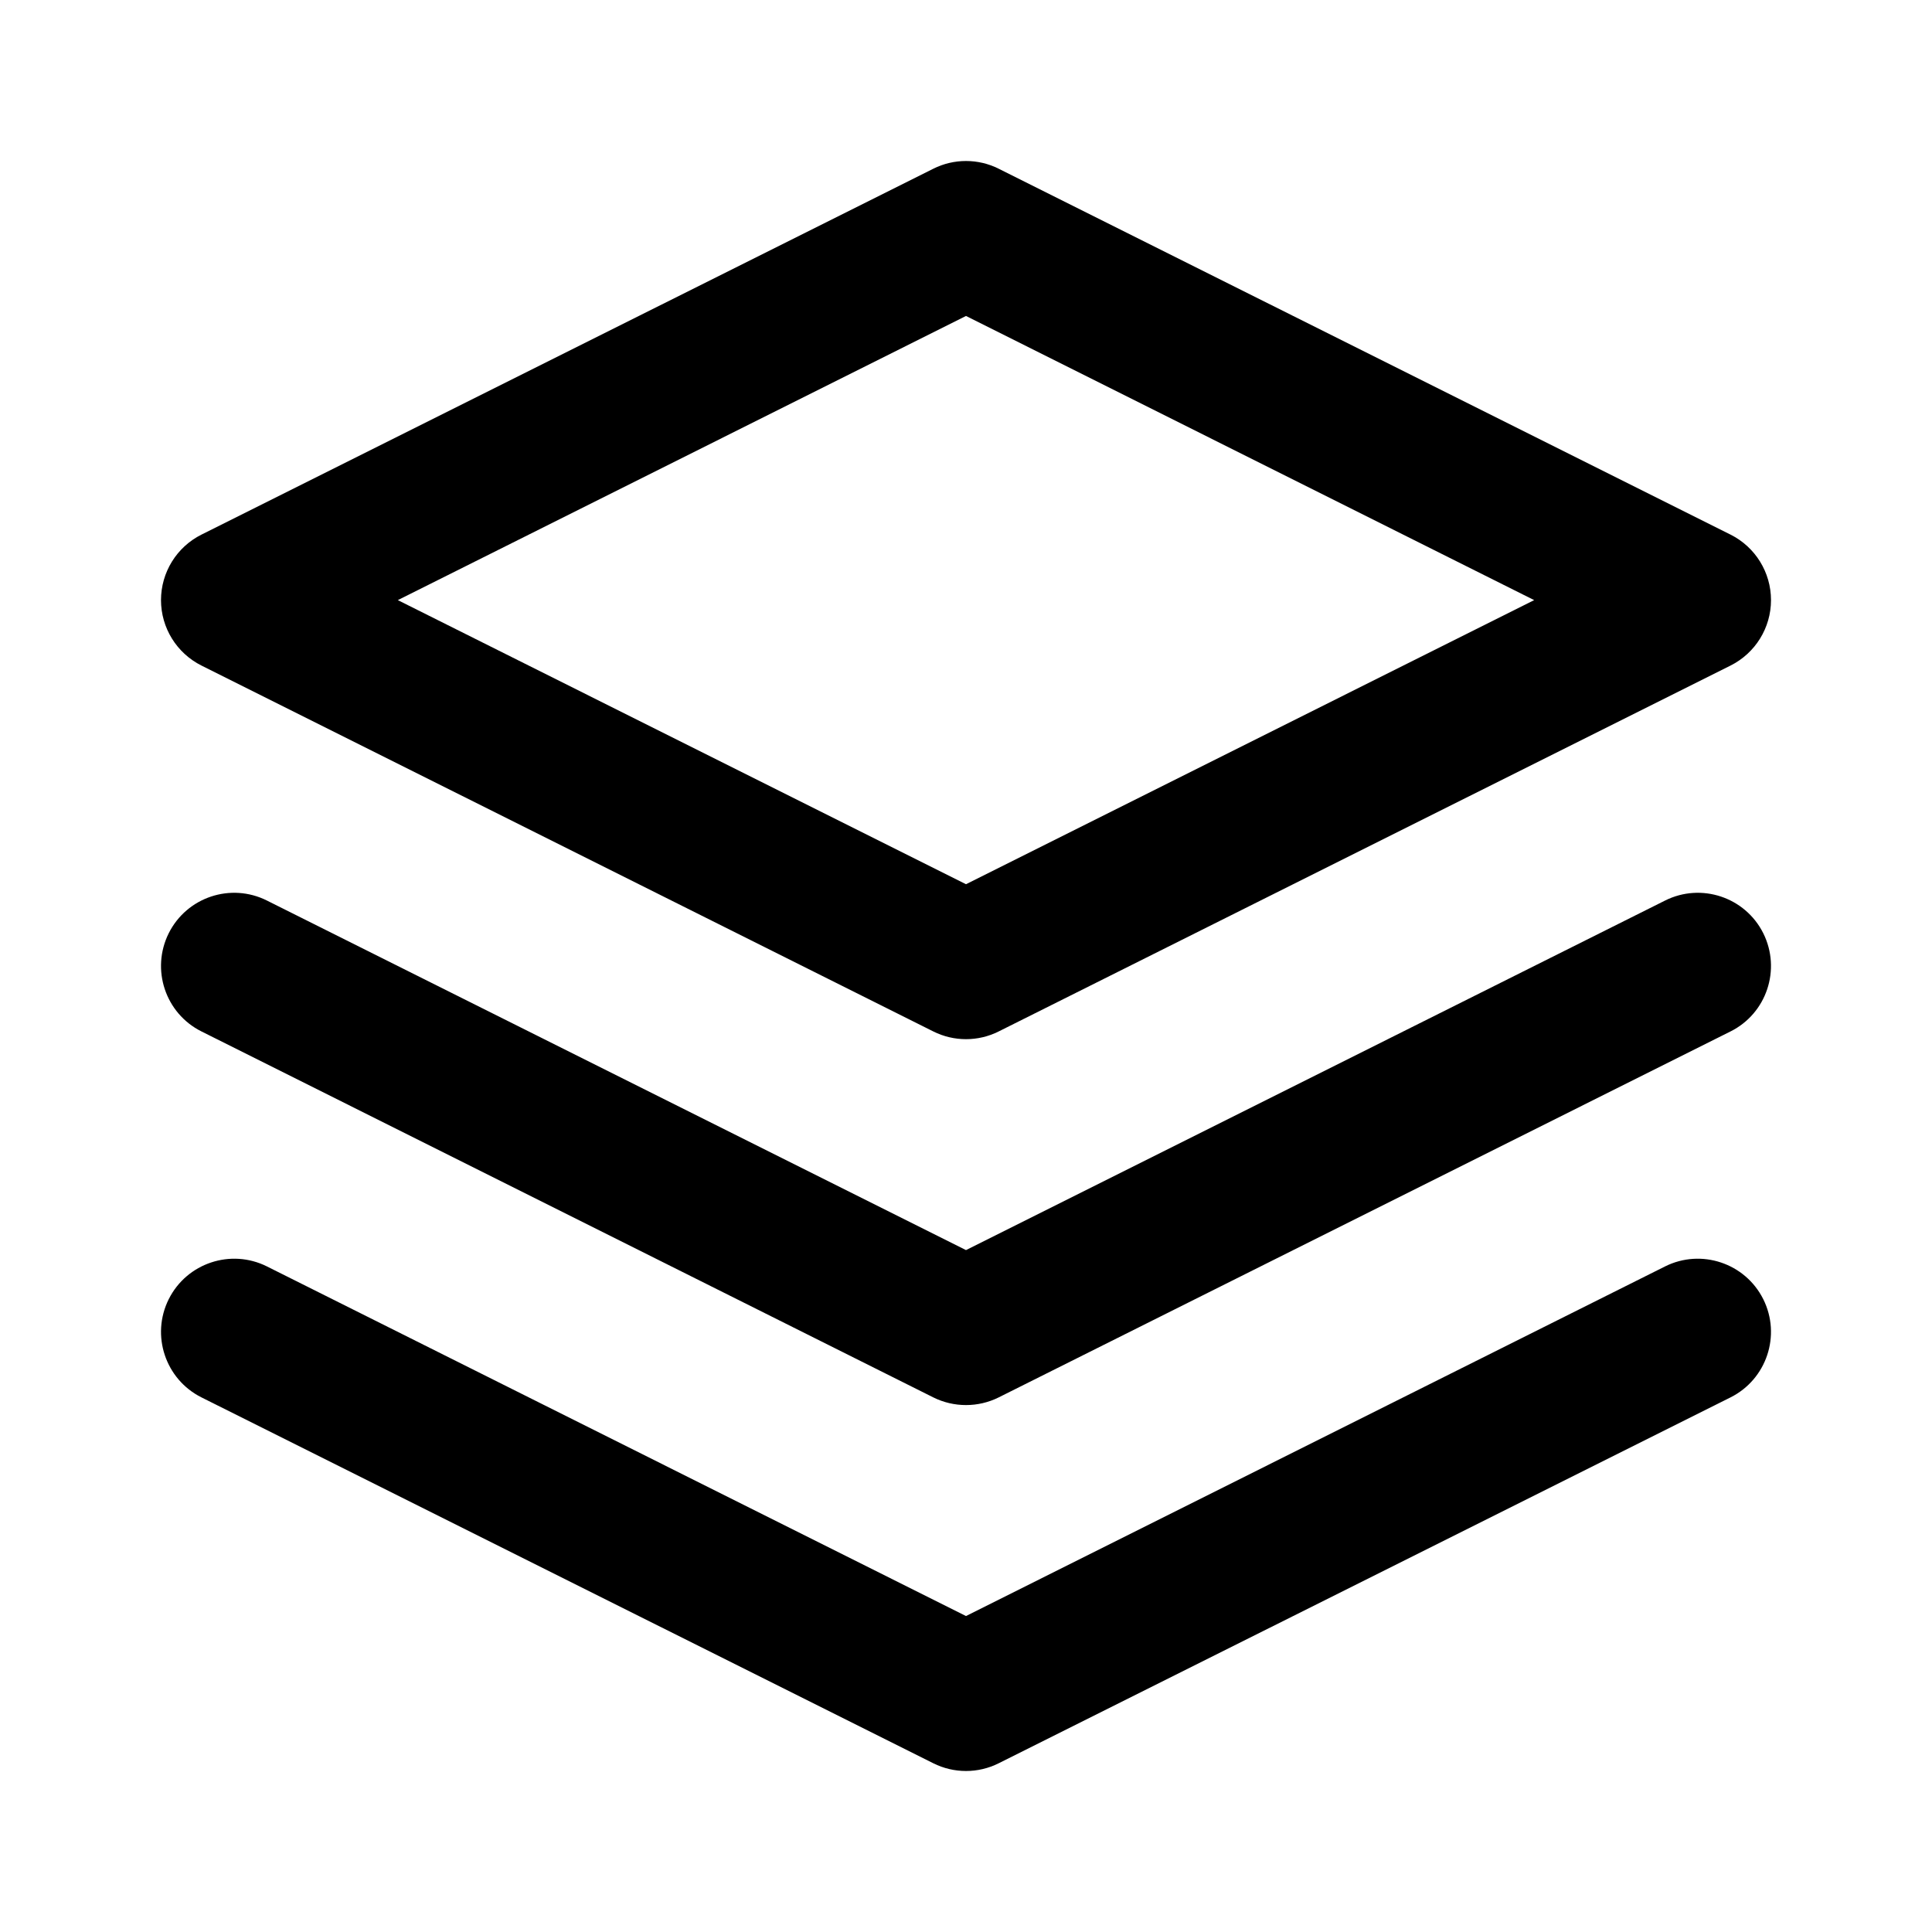 <svg width="24" height="24" viewBox="0 0 24 24" fill="none" xmlns="http://www.w3.org/2000/svg">
<path fill-rule="evenodd" clip-rule="evenodd" d="M11.594 2.096C11.849 1.968 12.151 1.968 12.406 2.096L21.497 6.641C21.805 6.795 22 7.11 22 7.455C22 7.799 21.805 8.114 21.497 8.268L12.406 12.813C12.151 12.941 11.849 12.941 11.594 12.813L2.503 8.268C2.195 8.114 2 7.799 2 7.455C2 7.11 2.195 6.795 2.503 6.641L11.594 2.096ZM4.942 7.455L12 10.984L19.058 7.455L12 3.925L4.942 7.455ZM2.096 11.593C2.321 11.144 2.867 10.962 3.316 11.187L12 15.529L20.684 11.187C21.133 10.962 21.679 11.144 21.904 11.593C22.128 12.043 21.946 12.589 21.497 12.813L12.406 17.359C12.151 17.486 11.849 17.486 11.594 17.359L2.503 12.813C2.054 12.589 1.872 12.043 2.096 11.593ZM2.096 16.139C2.321 15.69 2.867 15.508 3.316 15.732L12 20.075L20.684 15.732C21.133 15.508 21.679 15.69 21.904 16.139C22.128 16.588 21.946 17.134 21.497 17.359L12.406 21.904C12.151 22.032 11.849 22.032 11.594 21.904L2.503 17.359C2.054 17.134 1.872 16.588 2.096 16.139Z" fill="black"/>
</svg>
